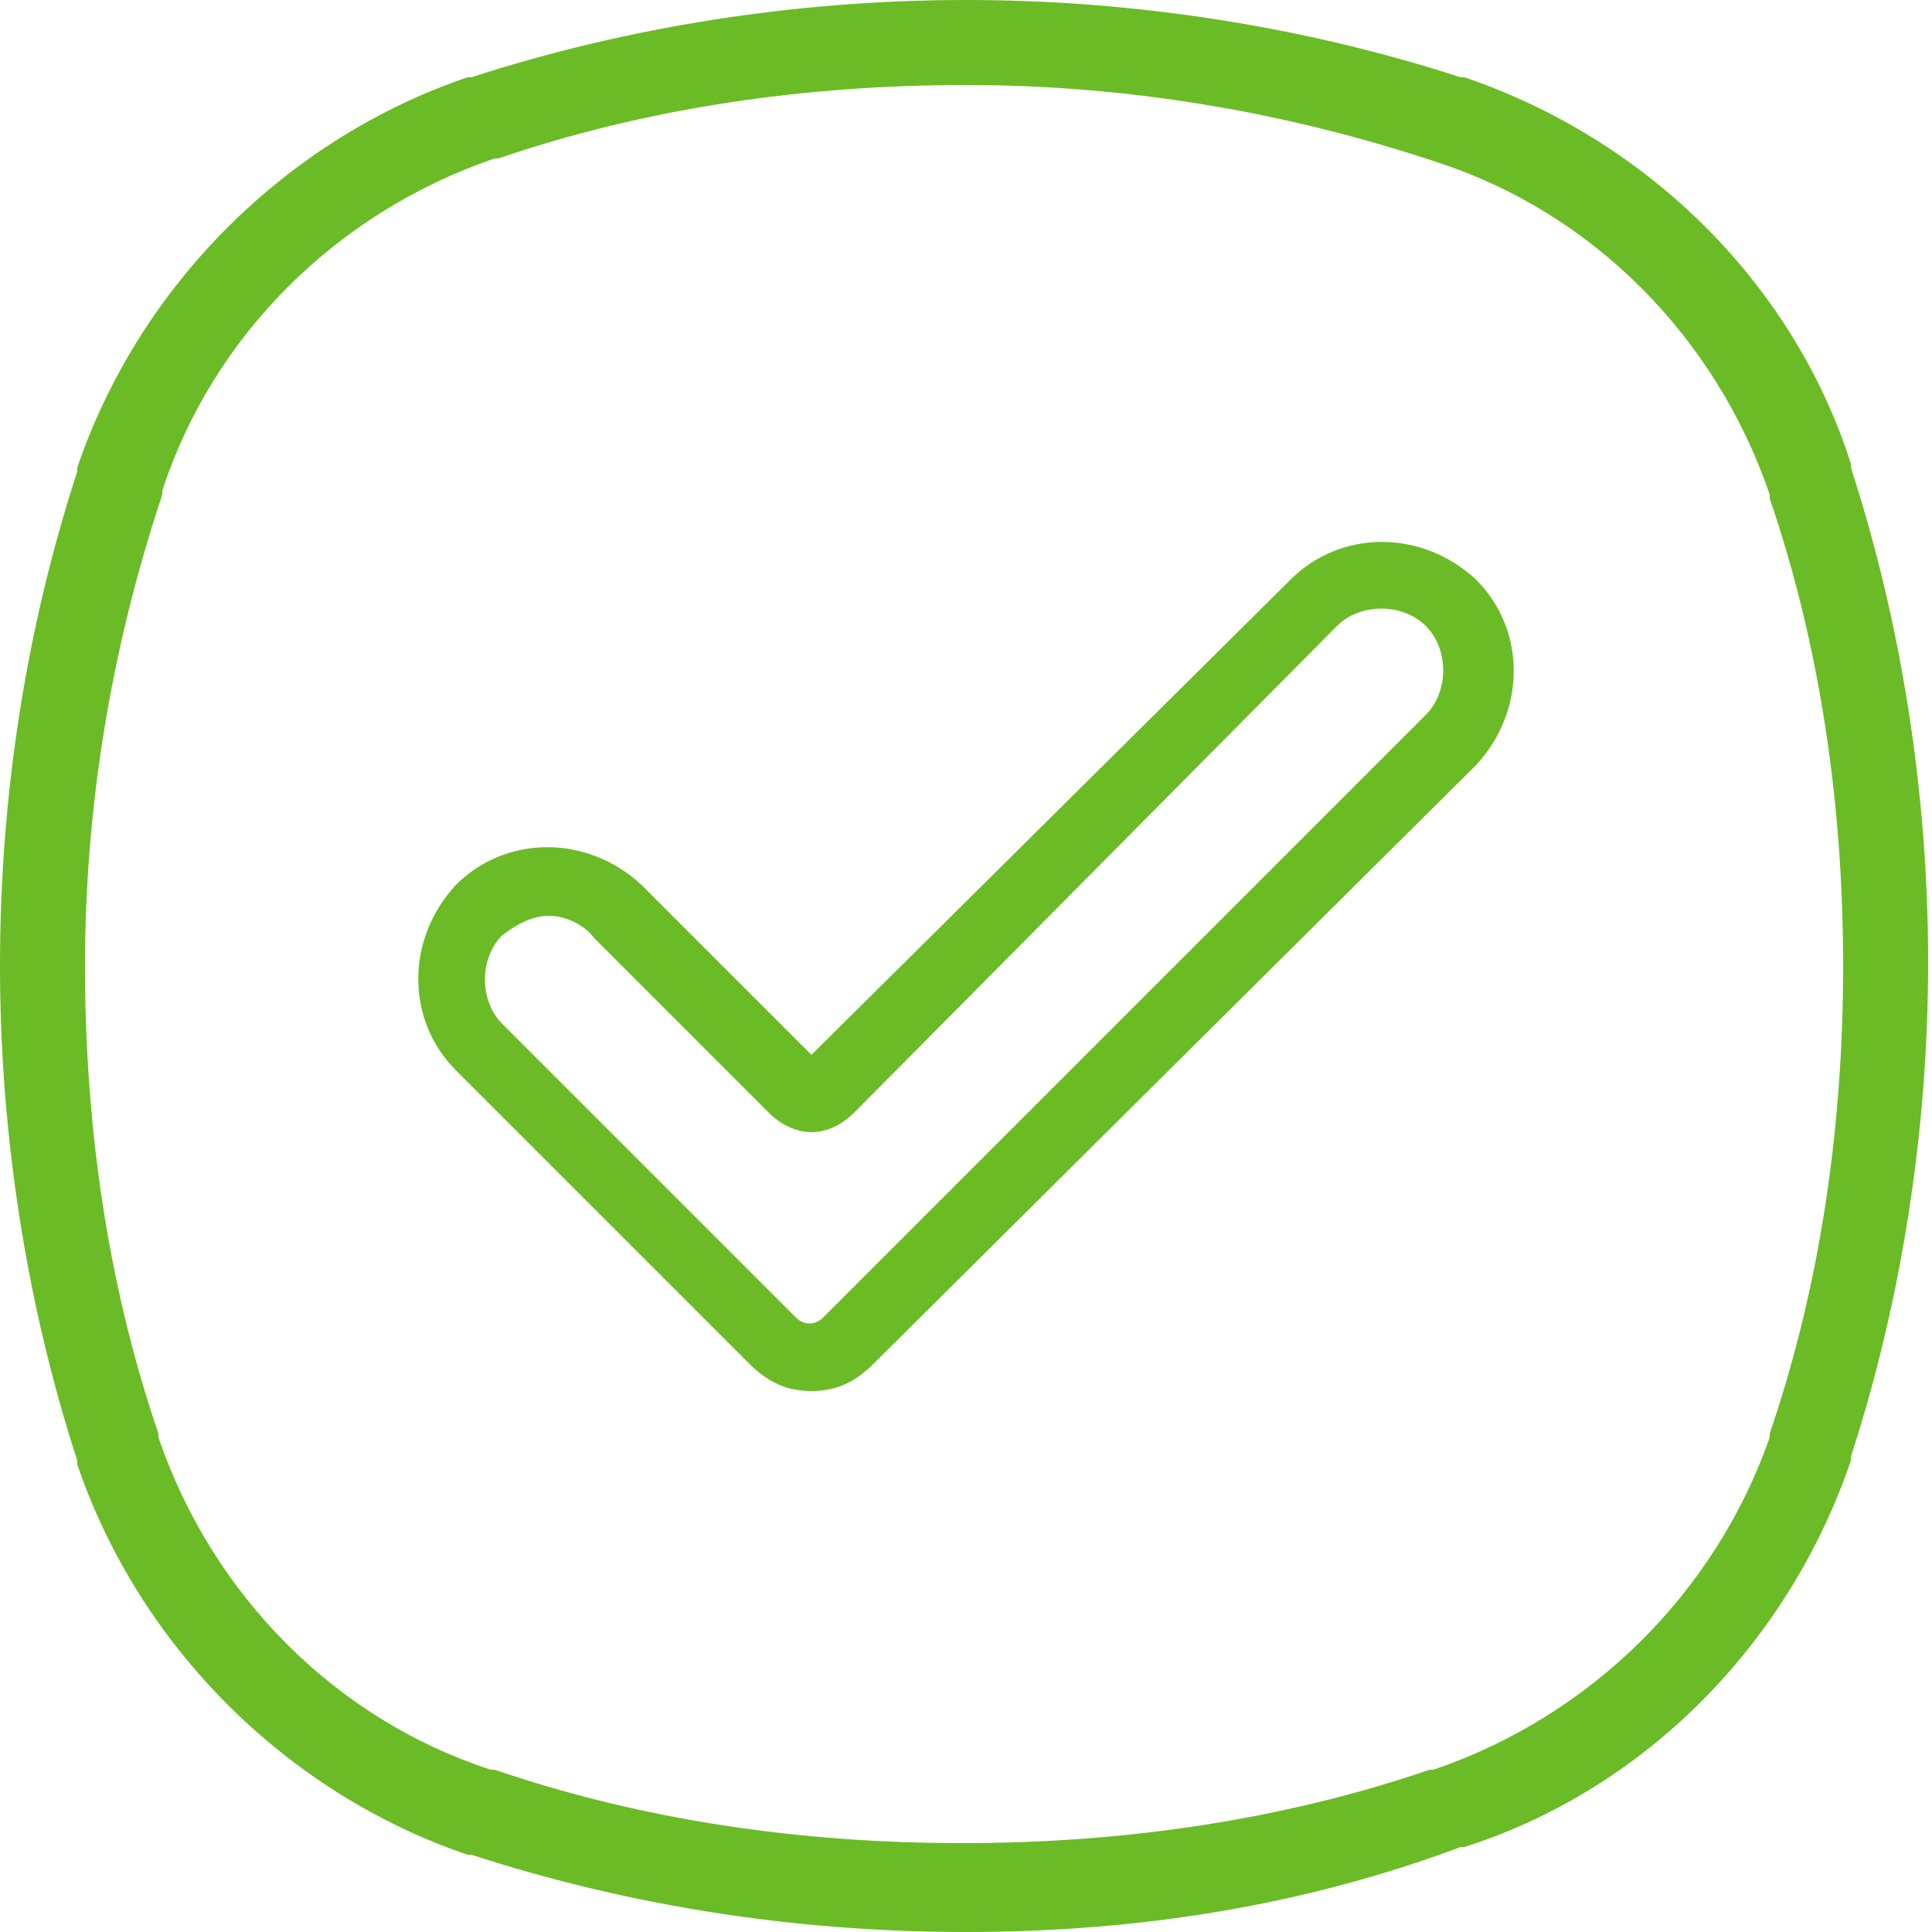 <?xml version="1.0" encoding="utf-8"?>
<!-- Generator: Adobe Illustrator 21.1.0, SVG Export Plug-In . SVG Version: 6.00 Build 0)  -->
<svg version="1.1" id="Layer_1" xmlns="http://www.w3.org/2000/svg" xmlns:xlink="http://www.w3.org/1999/xlink" x="0px" y="0px"
	 viewBox="0 0 50 50" style="enable-background:new 0 0 50 50;" xml:space="preserve">
<style type="text/css">
	.st0{fill:#6ABB26;}
</style>
<g>
	<g>
		<path class="st0" d="M25,50c-4.5,0-8.8-0.7-12.8-2l-0.1,0C7.4,46.4,3.6,42.6,2,37.9l0-0.1c-1.3-4-2-8.4-2-12.8
			c0-4.5,0.7-8.8,2-12.8l0-0.1C3.6,7.4,7.4,3.6,12.1,2l0.1,0c4-1.3,8.4-2,12.8-2s8.8,0.7,12.8,2l0.1,0c4.7,1.6,8.5,5.3,10,10l0,0.1
			c1.3,4,2,8.4,2,12.8s-0.7,8.8-2,12.8l0,0.1c-1.6,4.7-5.3,8.5-10,10l-0.1,0C33.8,49.3,29.5,50,25,50z M25,2.2
			c-4.2,0-8.3,0.6-12.1,1.9l-0.1,0c-4.1,1.4-7.3,4.6-8.6,8.6l0,0.1C2.9,16.7,2.2,20.8,2.2,25c0,4.2,0.6,8.3,1.9,12.1l0,0.1
			c1.4,4.1,4.6,7.3,8.6,8.6l0.1,0c3.8,1.3,7.9,1.9,12.1,1.9c4.2,0,8.3-0.6,12.1-1.9l0.1,0c4.1-1.4,7.3-4.6,8.7-8.6l0-0.1
			c1.3-3.8,1.9-7.9,1.9-12.1c0-4.2-0.6-8.3-1.9-12.1l0-0.1c-1.4-4.1-4.6-7.3-8.6-8.6l0,0C33.3,2.9,29.2,2.2,25,2.2z"/>
	</g>
	<g>
		<path class="st0" d="M21,36c-0.6,0-1.1-0.2-1.6-0.7l-7.6-7.6c-1.3-1.3-1.3-3.4,0-4.8c1.3-1.3,3.4-1.3,4.8,0l4.4,4.4L33.4,15l0,0
			c1.3-1.3,3.4-1.3,4.8,0c1.3,1.3,1.3,3.4,0,4.8L22.6,35.3C22.1,35.8,21.6,36,21,36z M14.2,23.7c-0.4,0-0.8,0.2-1.2,0.5
			c-0.6,0.6-0.6,1.7,0,2.3l7.6,7.6c0.2,0.2,0.5,0.2,0.7,0l15.6-15.6c0.6-0.6,0.6-1.7,0-2.3c-0.6-0.6-1.7-0.6-2.3,0L22.1,28.8
			c-0.3,0.3-0.7,0.5-1.1,0.5c-0.4,0-0.8-0.2-1.1-0.5l-4.5-4.5C15.1,23.9,14.6,23.7,14.2,23.7z"/>
	</g>
</g>
</svg>
